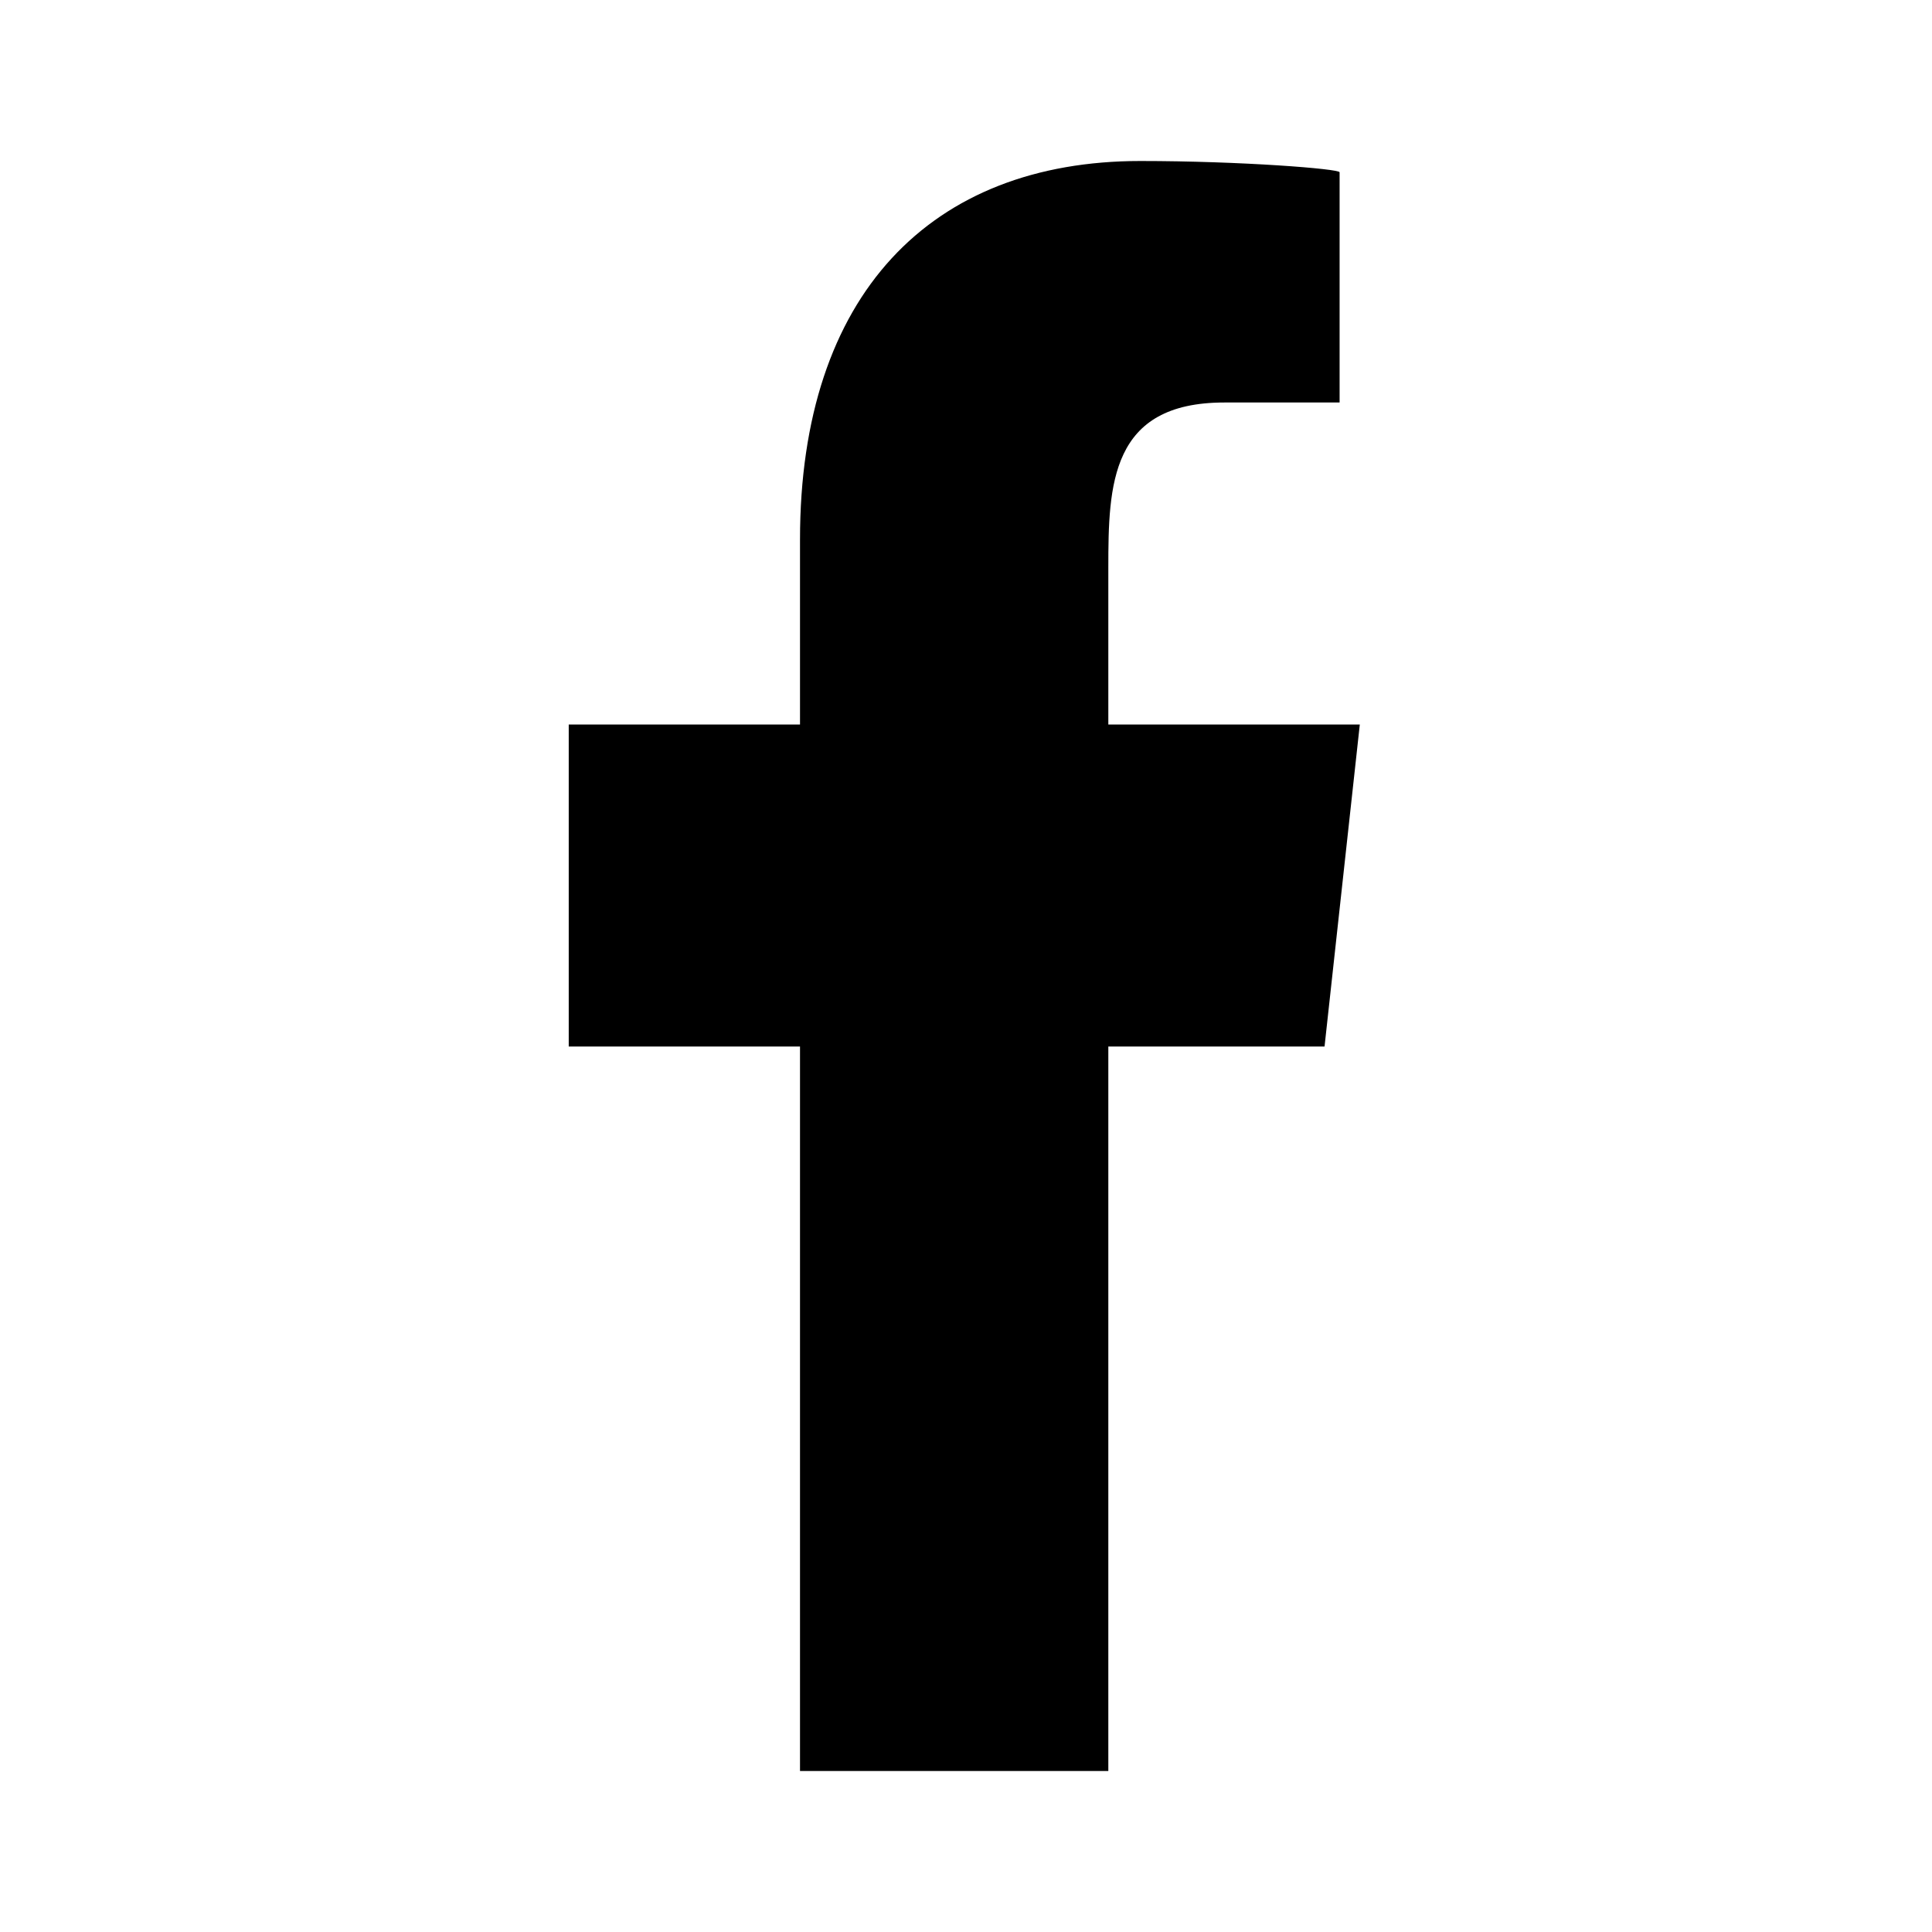 <?xml version="1.0" encoding="UTF-8"?>
<svg viewBox="0 0 24 24" version="1.1" xmlns="http://www.w3.org/2000/svg" xmlns:xlink="http://www.w3.org/1999/xlink">

        <path d="M13.768,22 L13.768,13 L16.454,13 L16.892,9 L13.768,9 L13.768,7.052 C13.768,6.022 13.794,5 15.209,5 L16.641,5 L16.641,2.14 C16.641,2.097 15.411,2 14.166,2 C11.566,2 9.938,3.657 9.938,6.7 L9.938,9 L7.065,9 L7.065,13 L9.938,13 L9.938,22 L13.768,22 L13.768,22 Z" id="path-1"></path>

</svg>